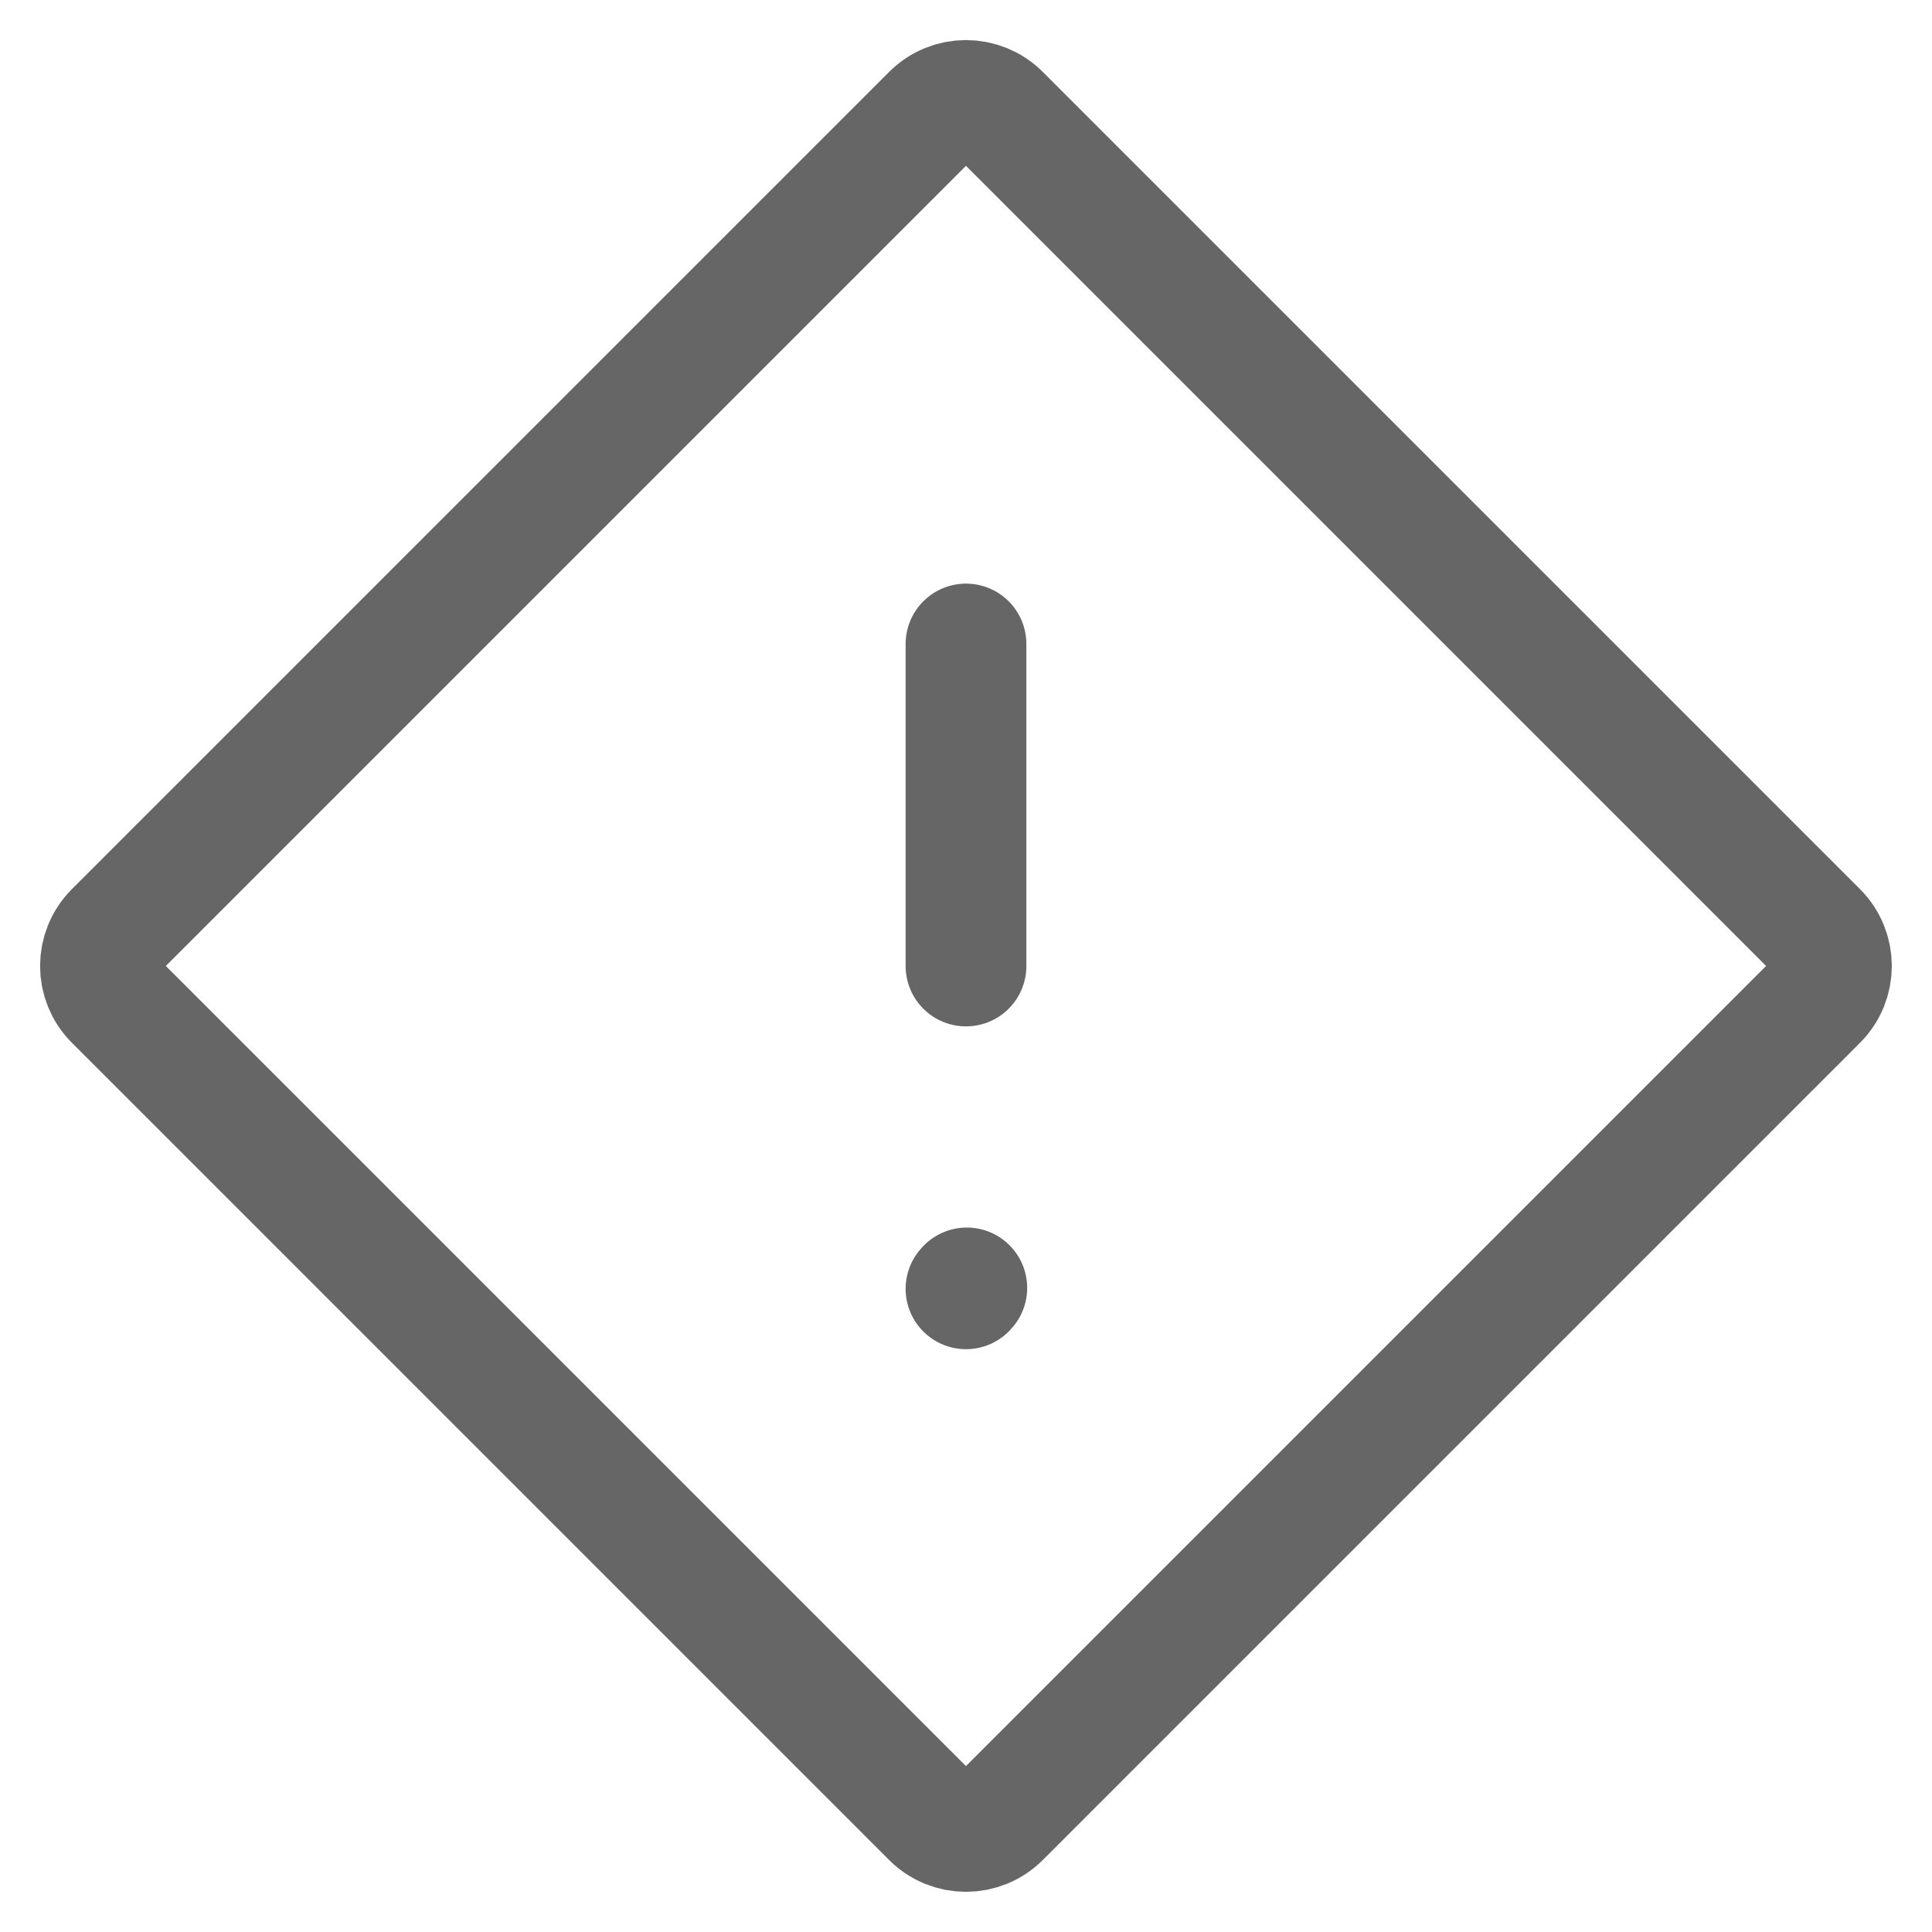 <svg width="24" height="24" viewBox="0 0 24 24" fill="none" xmlns="http://www.w3.org/2000/svg">
<g clip-path="url(#clip0_2304_691)">
<path d="M11.575 1.424C11.809 1.189 12.189 1.189 12.424 1.424L22.575 11.575C22.809 11.809 22.81 12.189 22.575 12.424L12.424 22.575C12.19 22.809 11.81 22.81 11.575 22.575L1.424 12.424C1.189 12.19 1.189 11.81 1.424 11.575L11.575 1.424Z" stroke="#666666" stroke-width="1.5" stroke-linecap="round" stroke-linejoin="round"/>
<path d="M12 8V12" stroke="#666666" stroke-width="1.5" stroke-linecap="round" stroke-linejoin="round"/>
<path d="M12 16.01L12.01 15.999" stroke="#666666" stroke-width="1.5" stroke-linecap="round" stroke-linejoin="round"/>
</g>
<defs>
<clipPath id="clip0_2304_691">
<rect width="24" height="24" fill="white"/>
</clipPath>
</defs>
</svg>
